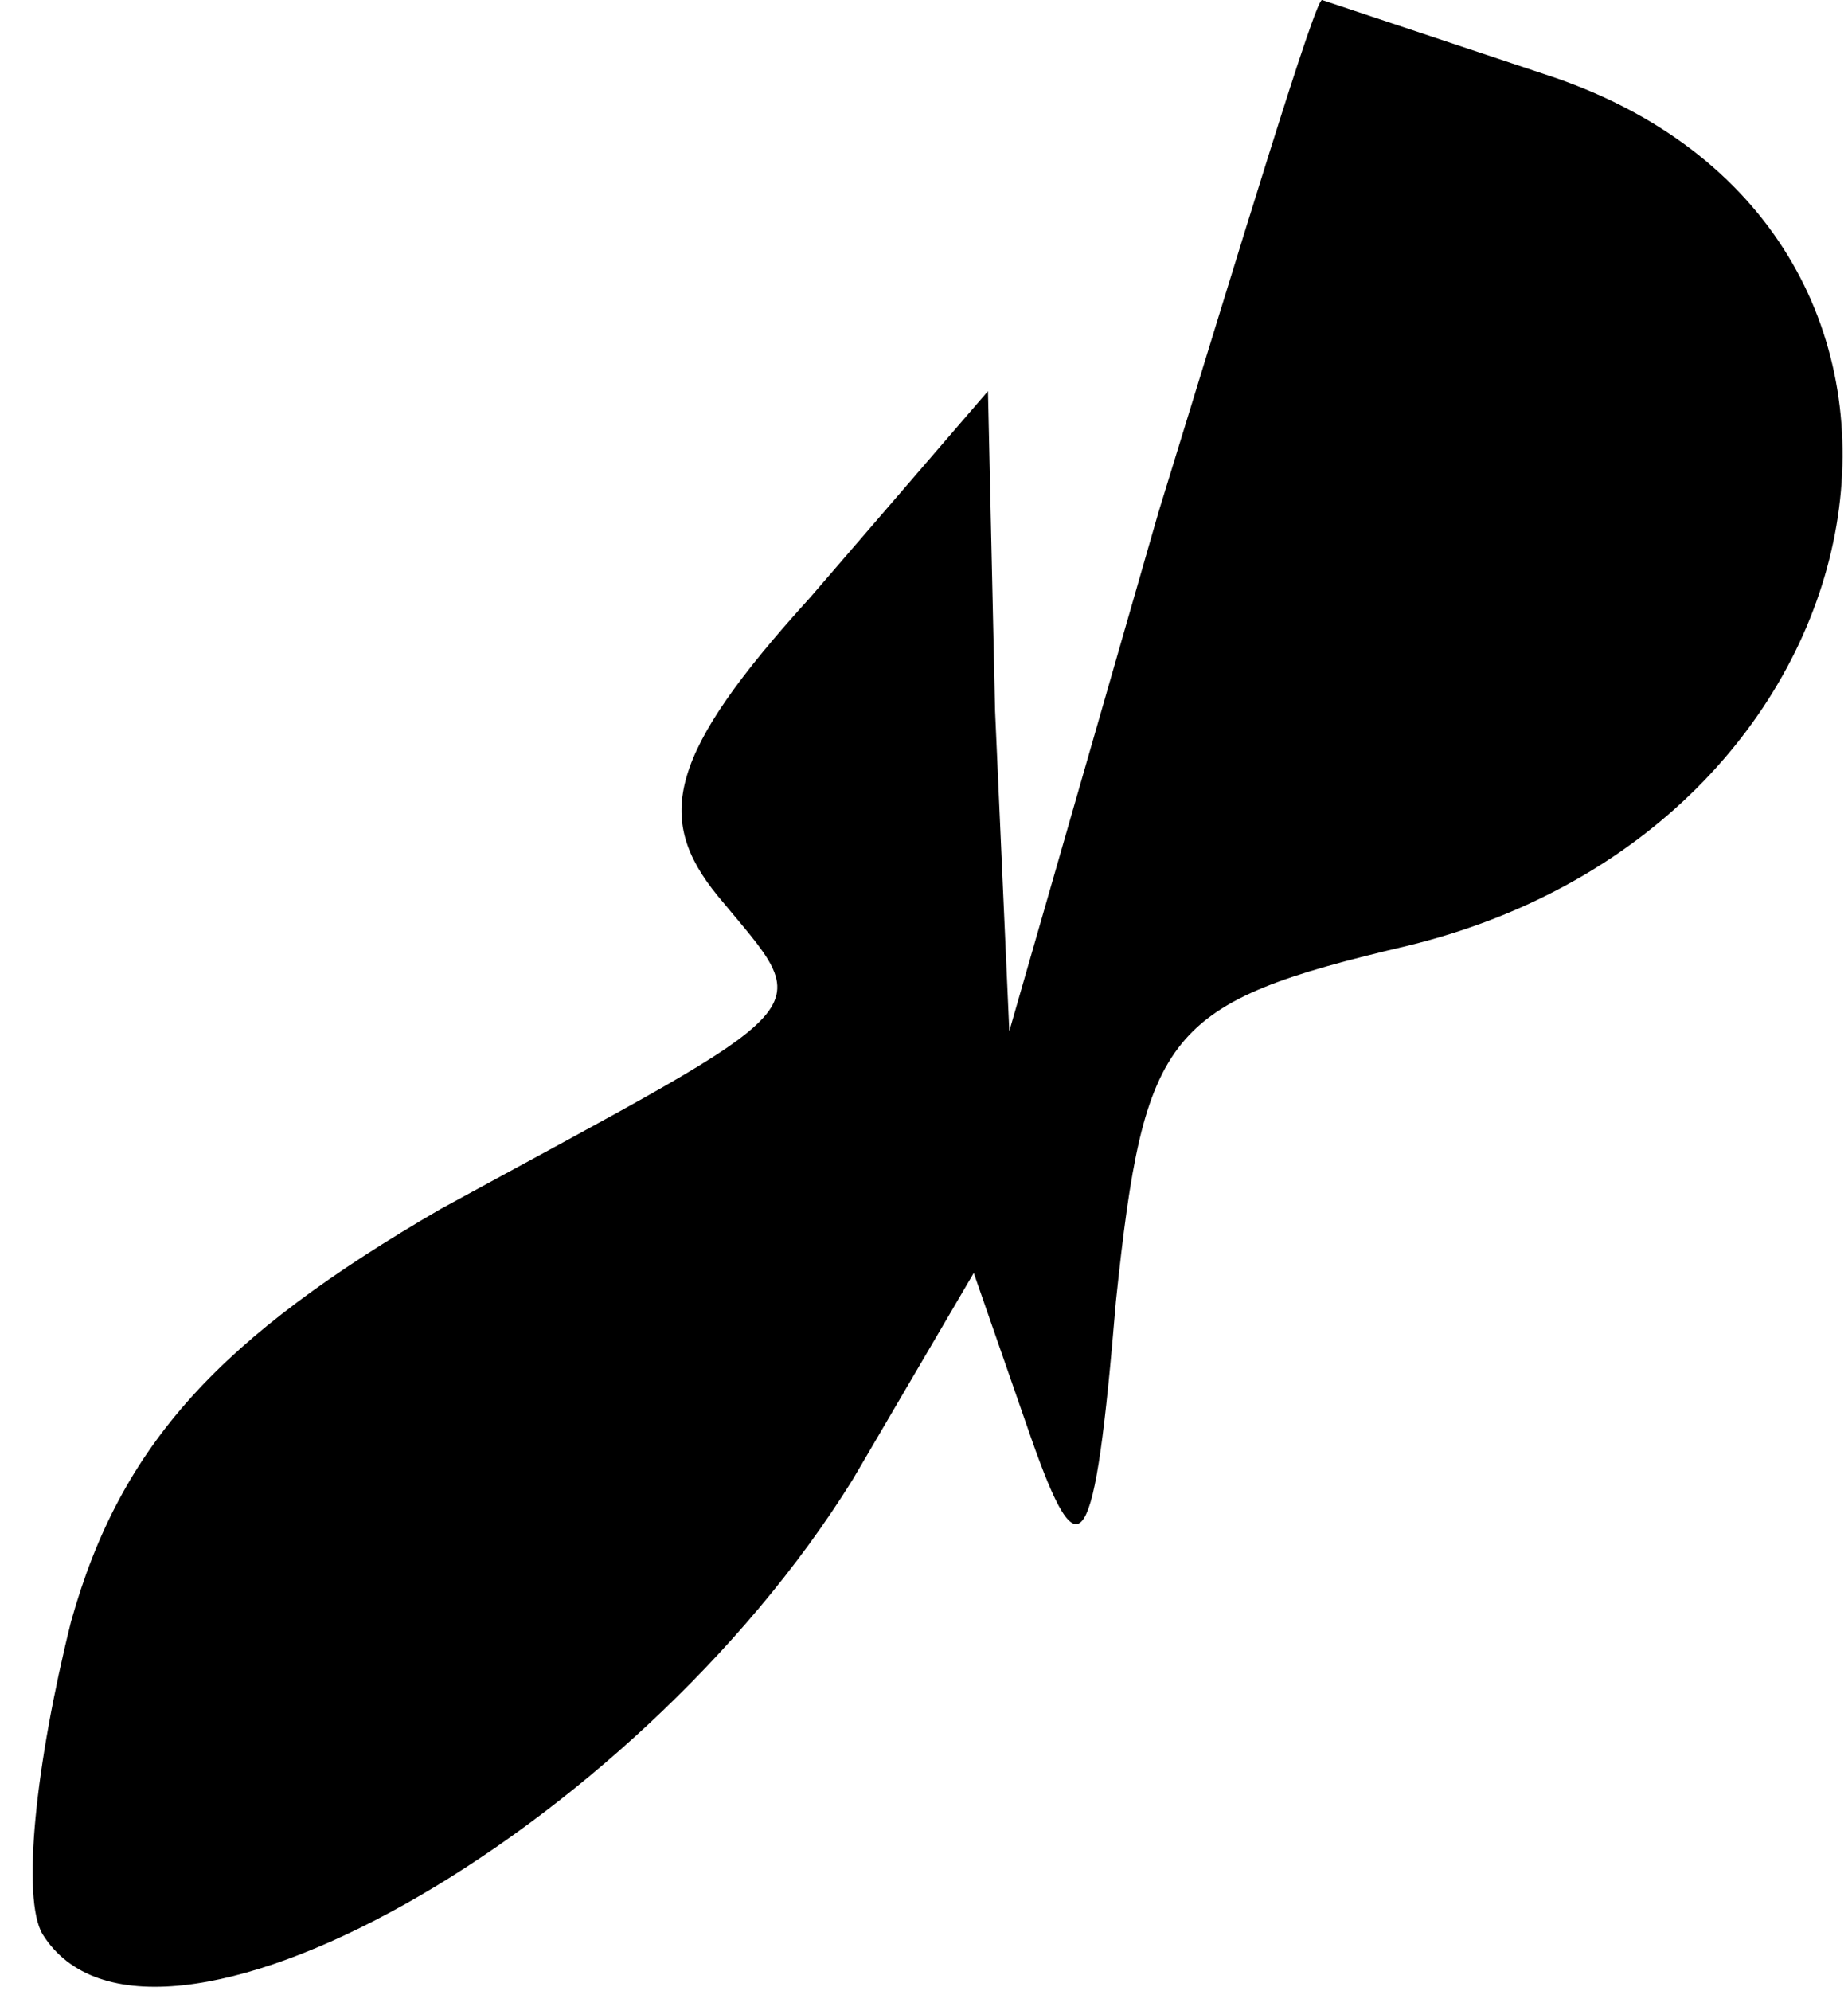 <?xml version="1.0" standalone="no"?>
<!DOCTYPE svg PUBLIC "-//W3C//DTD SVG 20010904//EN"
 "http://www.w3.org/TR/2001/REC-SVG-20010904/DTD/svg10.dtd">
<svg version="1.0" xmlns="http://www.w3.org/2000/svg"
 width="26pt" height="28pt" viewBox="0 0 26 28"
 preserveAspectRatio="xMidYMid meet">
<g transform="translate(0,28) scale(0.1,-0.1)"
fill="#000000" stroke="none">
<path fill="#000000" stroke="none" d="M163 208 l-21 -73 -2 45 -1 45 -25 -29
c-20 -22 -22 -31 -13 -42 14 -17 16 -14 -39 -44 -31 -18 -45 -33 -52 -58 -5
-20 -7 -39 -4 -44 15 -24 83 14 114 64 l17 29 8 -23 c7 -20 9 -17 12 19 4 38
7 42 41 50 70 17 84 100 21 122 -18 6 -33 11 -33 11 -1 0 -11 -33 -23 -72z"/>
</g>
</svg>
